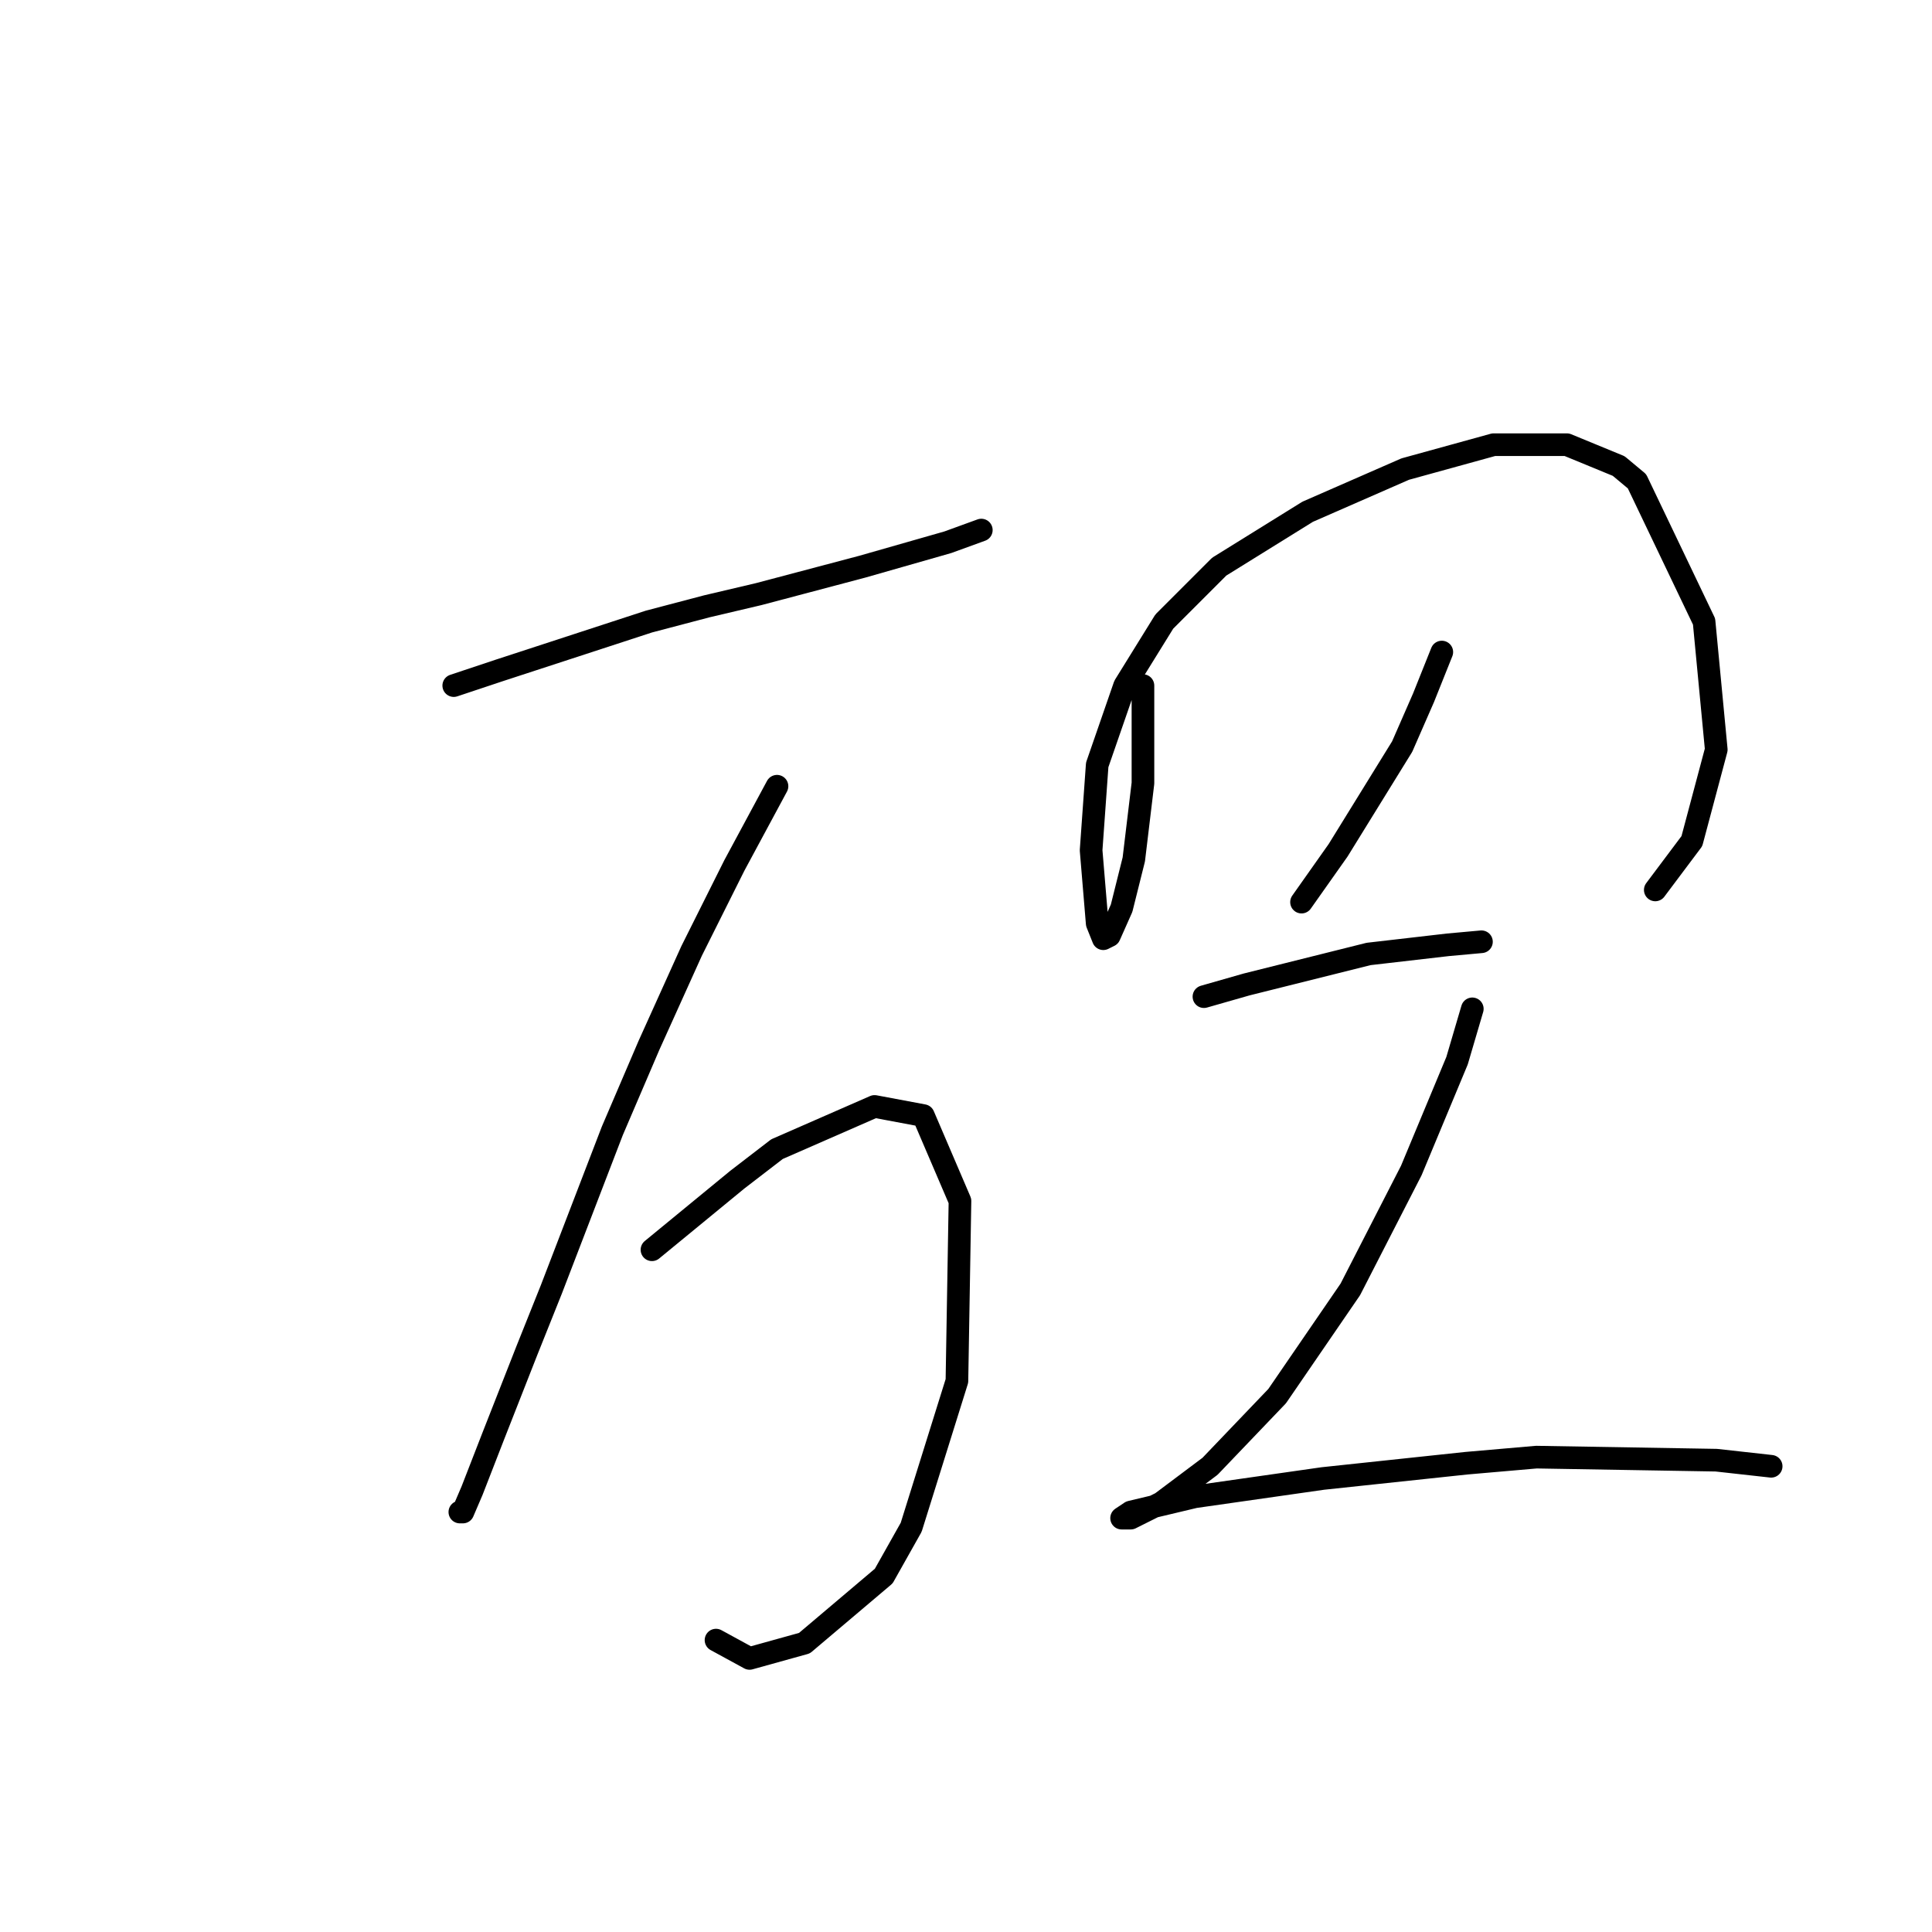<?xml version="1.0" standalone="no"?>
    <svg width="256" height="256" xmlns="http://www.w3.org/2000/svg" version="1.1">
    <polyline stroke="black" stroke-width="3" stroke-linecap="round" fill="transparent" stroke-linejoin="round" points="60.124 90.845 66.185 88.825 85.985 82.36 93.663 80.339 100.532 78.723 114.271 75.086 125.585 71.853 130.03 70.237 130.03 70.237 " />
        <polyline stroke="black" stroke-width="3" stroke-linecap="round" fill="transparent" stroke-linejoin="round" points="102.957 104.18 97.3 114.686 91.643 126 85.985 138.527 81.136 149.841 73.055 170.854 69.822 178.935 65.377 190.25 62.549 197.523 61.336 200.352 60.932 200.352 60.932 200.352 " />
        <polyline stroke="black" stroke-width="3" stroke-linecap="round" fill="transparent" stroke-linejoin="round" points="86.389 165.601 97.704 156.307 102.957 152.266 115.887 146.609 122.353 147.821 127.202 159.135 126.798 182.976 120.737 202.372 117.1 208.837 106.594 217.727 99.32 219.748 94.875 217.323 94.875 217.323 " />
        <polyline stroke="black" stroke-width="3" stroke-linecap="round" fill="transparent" stroke-linejoin="round" points="151.447 90.845 151.447 103.776 150.234 113.878 148.618 120.343 147.002 123.98 146.194 124.384 145.385 122.364 144.577 112.666 145.385 101.351 149.022 90.845 154.275 82.36 161.549 75.086 173.267 67.813 186.198 62.155 197.916 58.923 207.614 58.923 214.484 61.751 216.908 63.772 225.798 82.36 227.414 99.331 224.182 111.453 219.333 117.919 219.333 117.919 " />
        <polyline stroke="black" stroke-width="3" stroke-linecap="round" fill="transparent" stroke-linejoin="round" points="191.047 86.4 188.622 92.462 185.794 98.927 177.308 112.666 172.459 119.535 172.459 119.535 " />
        <polyline stroke="black" stroke-width="3" stroke-linecap="round" fill="transparent" stroke-linejoin="round" points="159.528 132.062 165.186 130.445 176.5 127.617 181.349 126.405 191.855 125.192 196.3 124.788 196.3 124.788 " />
        <polyline stroke="black" stroke-width="3" stroke-linecap="round" fill="transparent" stroke-linejoin="round" points="195.088 133.678 193.067 140.547 187.006 155.094 178.924 170.854 169.226 184.997 160.337 194.29 153.871 199.139 149.83 201.16 148.618 201.16 149.83 200.352 158.316 198.331 175.288 195.907 194.28 193.886 203.573 193.078 227.414 193.482 234.688 194.29 234.688 194.29 " />
        </svg>